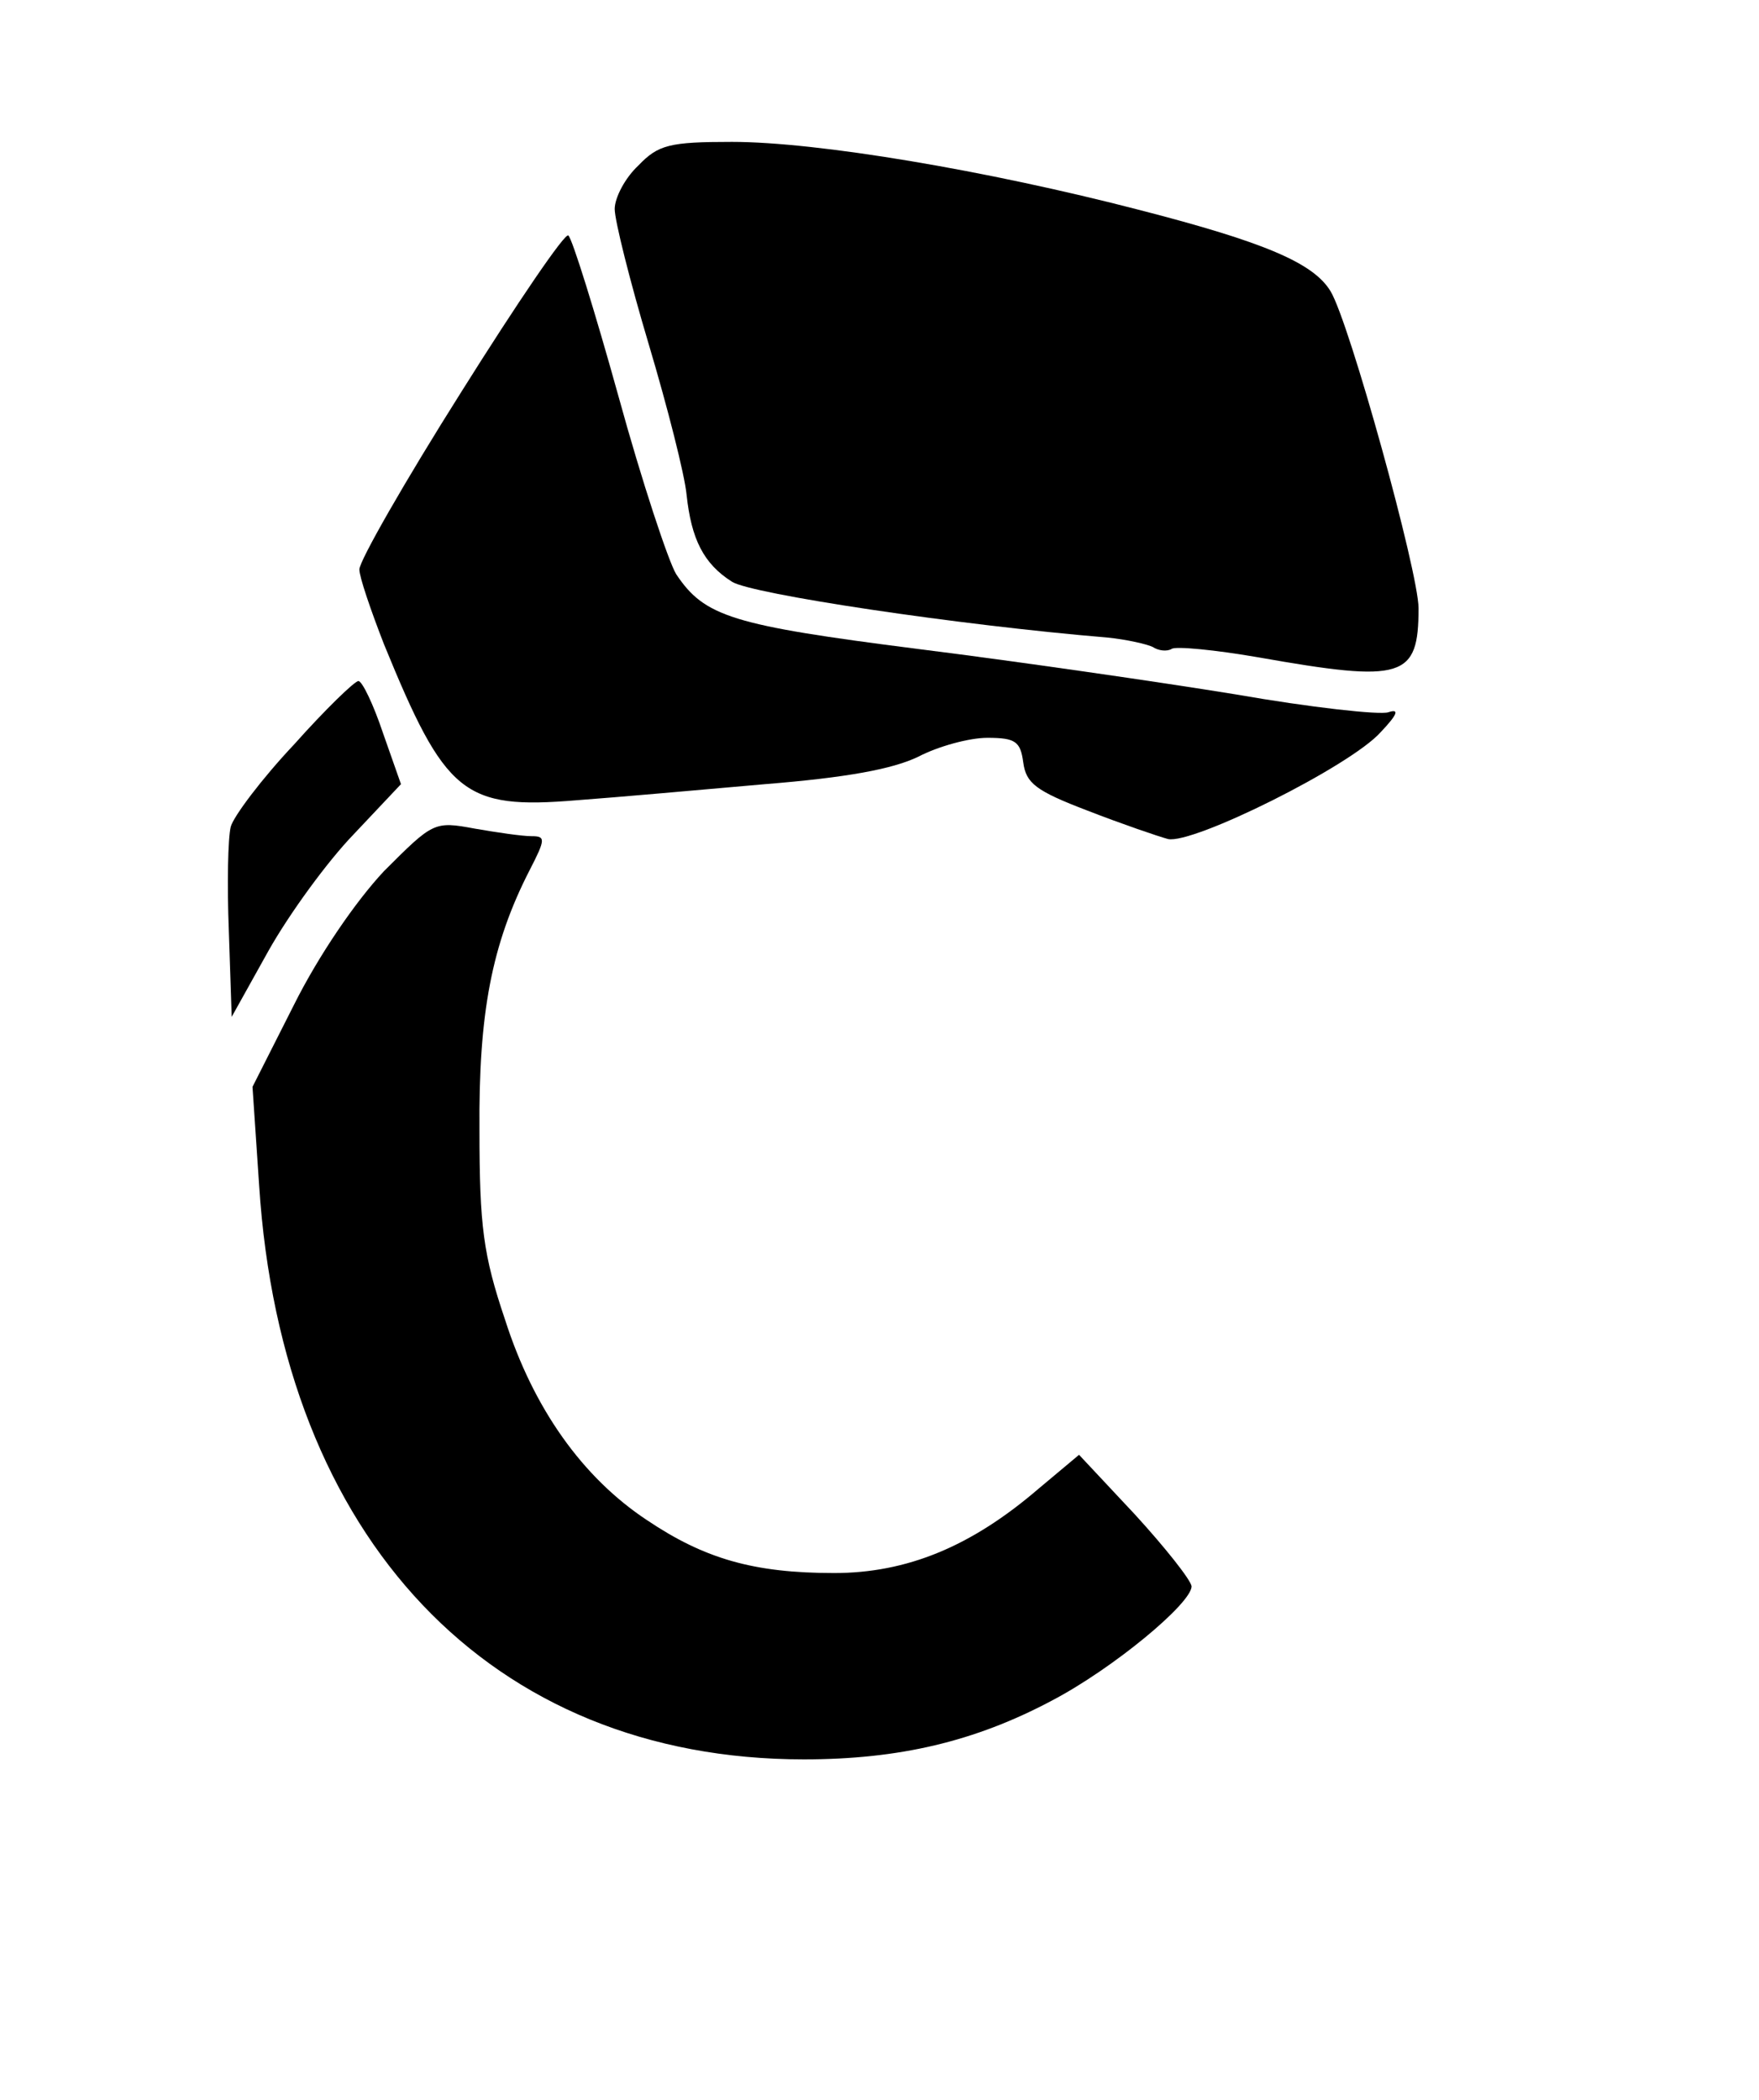 <?xml version="1.0" standalone="no"?>
<!DOCTYPE svg PUBLIC "-//W3C//DTD SVG 20010904//EN"
 "http://www.w3.org/TR/2001/REC-SVG-20010904/DTD/svg10.dtd">
<svg version="1.0" xmlns="http://www.w3.org/2000/svg"
 width="186pt" height="222pt" viewBox="0 0 186 222"
 preserveAspectRatio="xMidYMid meet">
<g transform="translate(0,222) scale(0.1,-0.1)"
fill="#000000" stroke="none">
<path d="M675 2045 c-14 -13 -25 -34 -25 -46 0 -12 16 -76 36 -143 20 -67 38
-138 40 -159 5 -47 18 -73 48 -92 20 -13 240 -46 397 -59 20 -2 42 -7 48 -10
6 -4 15 -5 20 -2 4 3 46 -1 92 -9 153 -27 169 -22 169 52 0 38 -73 302 -93
335 -18 30 -70 52 -202 86 -162 42 -341 72 -431 72 -66 0 -78 -3 -99 -25z"/>
<path d="M488 1806 c-60 -95 -108 -179 -108 -188 0 -8 12 -43 26 -79 65 -159
84 -175 204 -165 41 3 131 11 199 17 87 7 135 16 162 29 21 11 54 20 73 20 30
0 35 -4 38 -26 3 -22 13 -30 68 -51 36 -14 74 -27 85 -30 26 -6 193 77 225
113 18 19 20 25 8 21 -9 -3 -82 5 -162 19 -80 13 -232 35 -336 48 -196 25
-225 34 -255 79 -8 13 -36 97 -61 188 -25 90 -49 167 -53 170 -3 4 -54 -71
-113 -165z"/>
<path d="M311 1433 c-34 -36 -64 -76 -67 -87 -3 -12 -4 -61 -2 -111 l3 -90 39
70 c22 39 62 94 90 123 l50 53 -19 54 c-10 30 -22 55 -26 55 -4 0 -35 -30 -68
-67z"/>
<path d="M406 1299 c-30 -32 -69 -89 -95 -141 l-44 -87 7 -104 c24 -374 245
-607 576 -607 101 0 181 19 262 62 65 34 148 103 148 121 -1 7 -28 41 -60 76
l-59 63 -43 -36 c-71 -61 -139 -89 -216 -89 -85 0 -137 15 -198 56 -68 45
-120 118 -150 212 -23 68 -27 99 -27 200 -1 124 13 197 53 275 17 33 17 36 2
36 -10 0 -37 4 -60 8 -43 8 -44 7 -96 -45z"/>
</g>
</svg>
